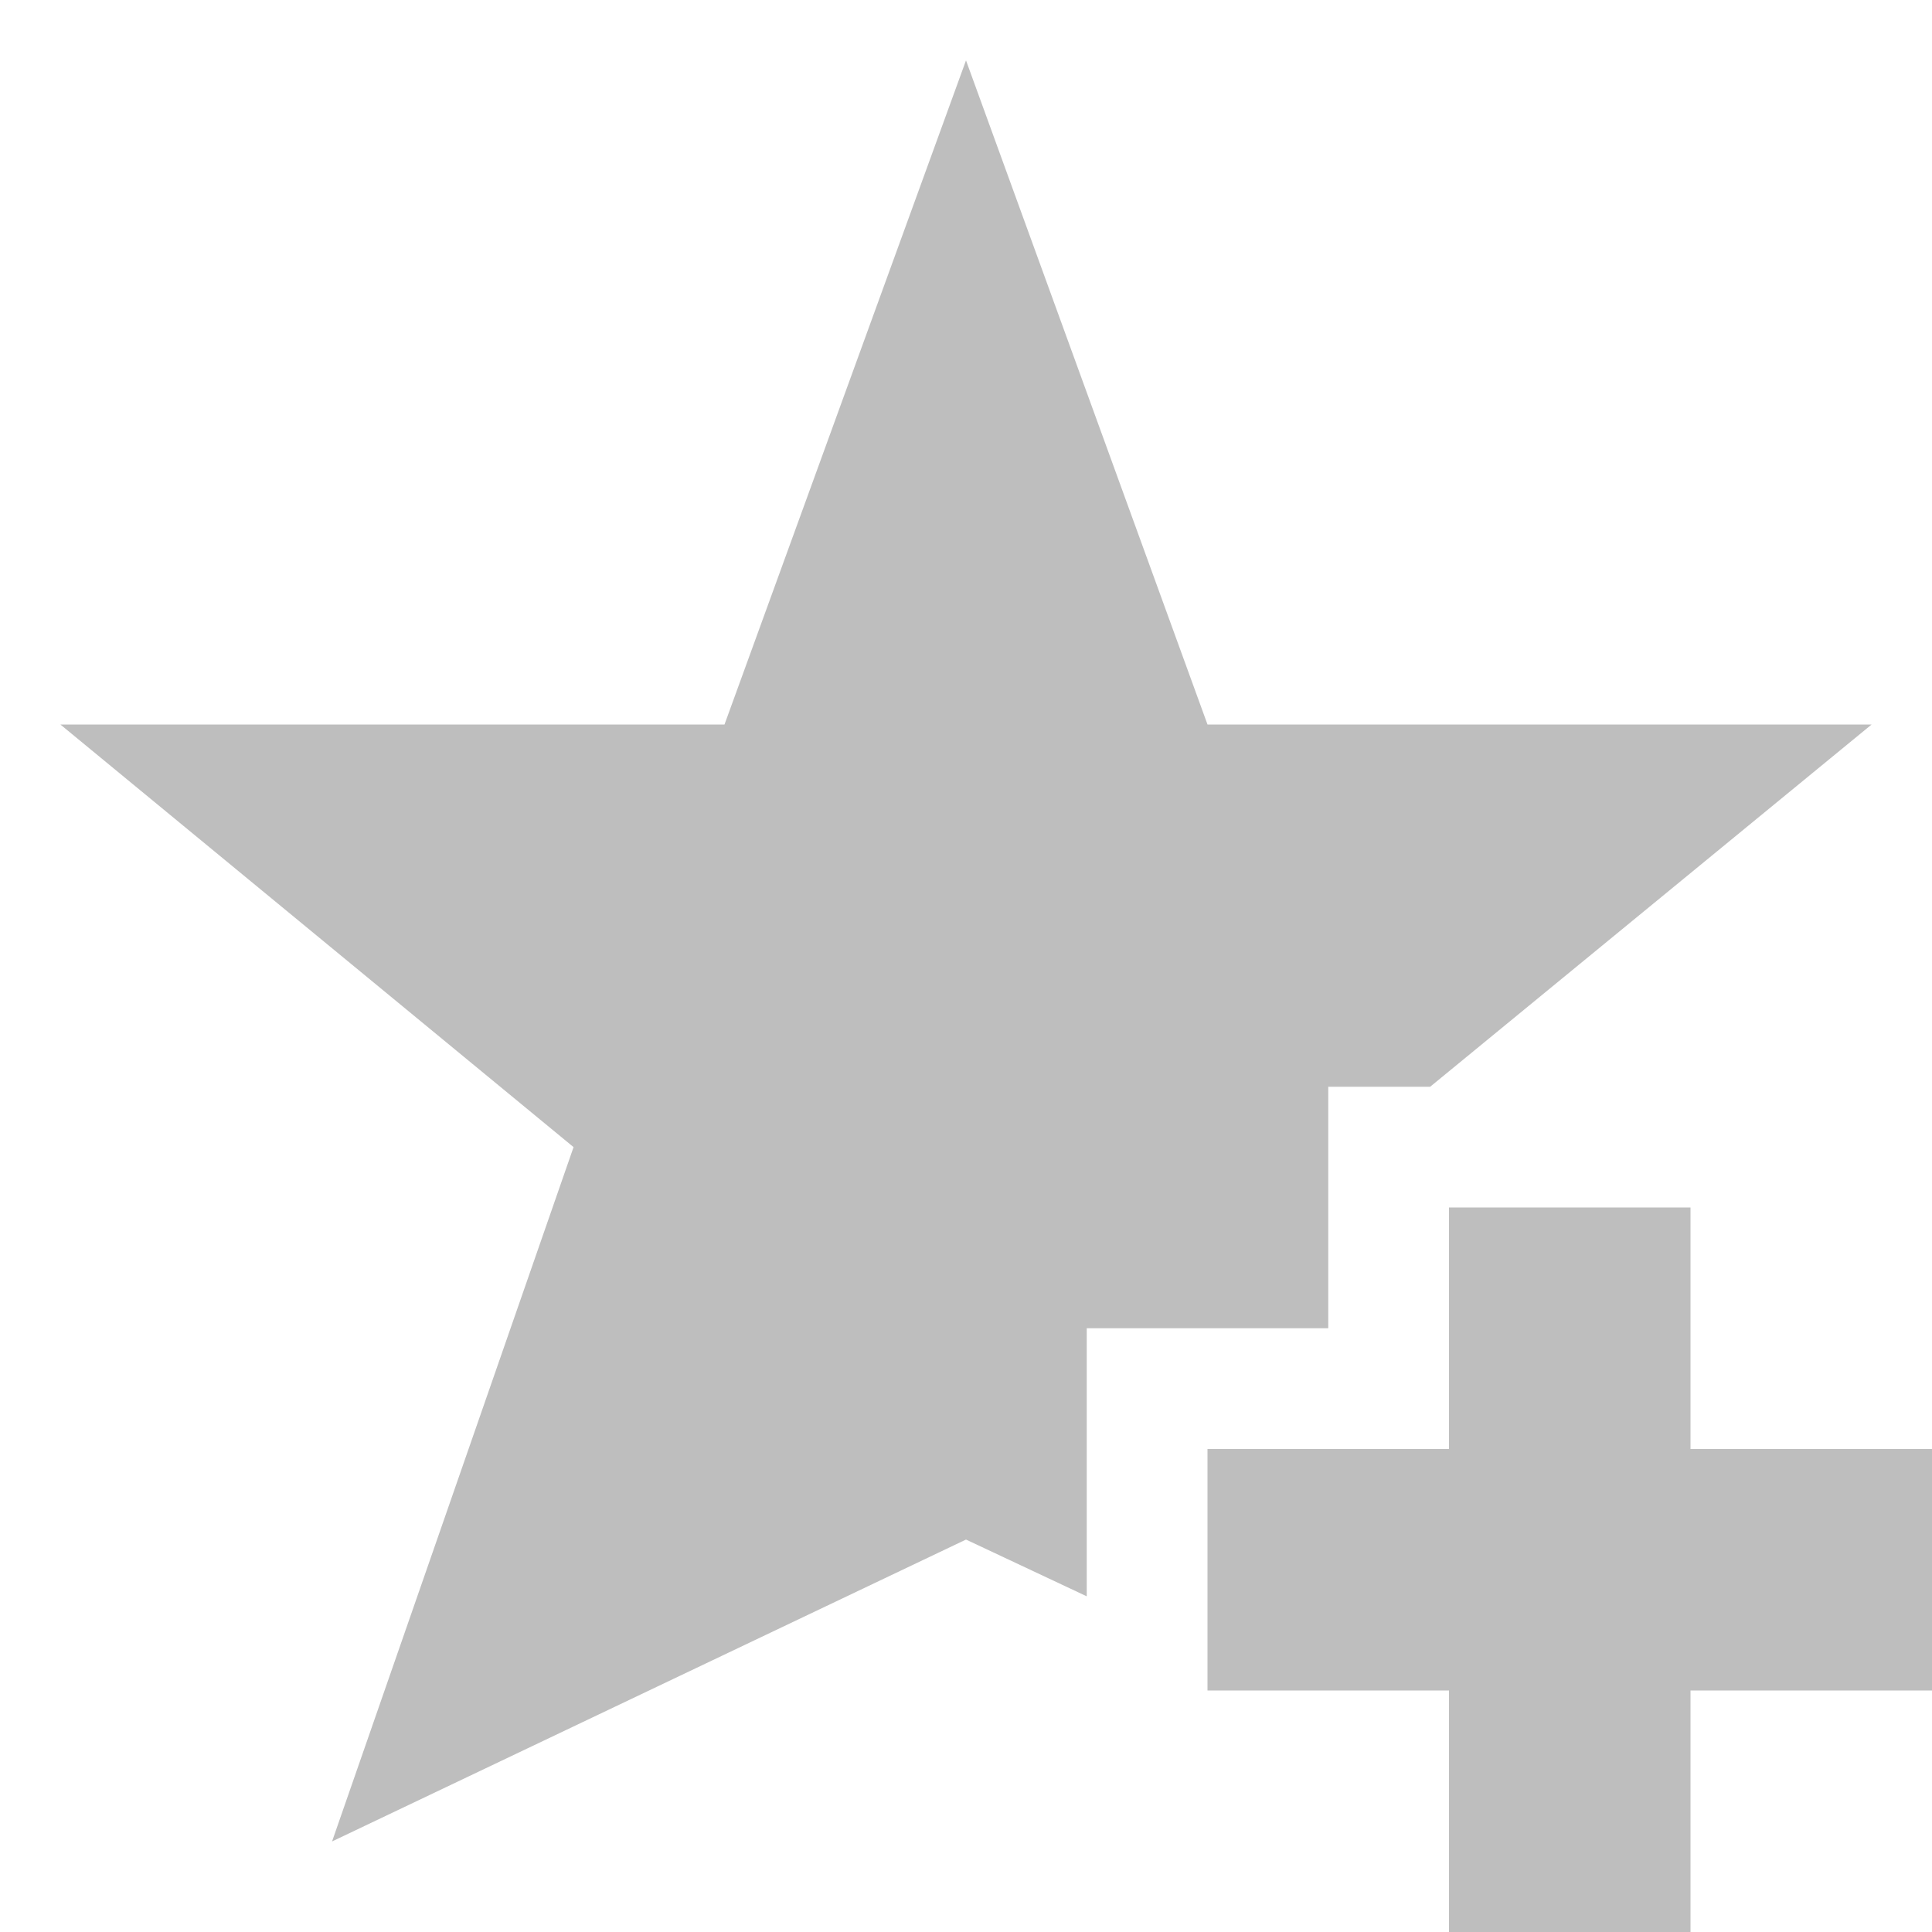 <svg xmlns="http://www.w3.org/2000/svg" viewBox="0 0 16 16"><title>elementary Symbolic Icon Theme</title><g fill="#bebebe"><path d="M8 .5L6 6H.5l4.25 3.5-2 5.75L8 12.75l1 .47V11h2V9h.844L15.5 6H10L8 .5z" color="#bebebe" overflow="visible"/><path d="M12 10v2h-2v2h2v2h2v-2h2v-2h-2v-2h-2z"/></g></svg>